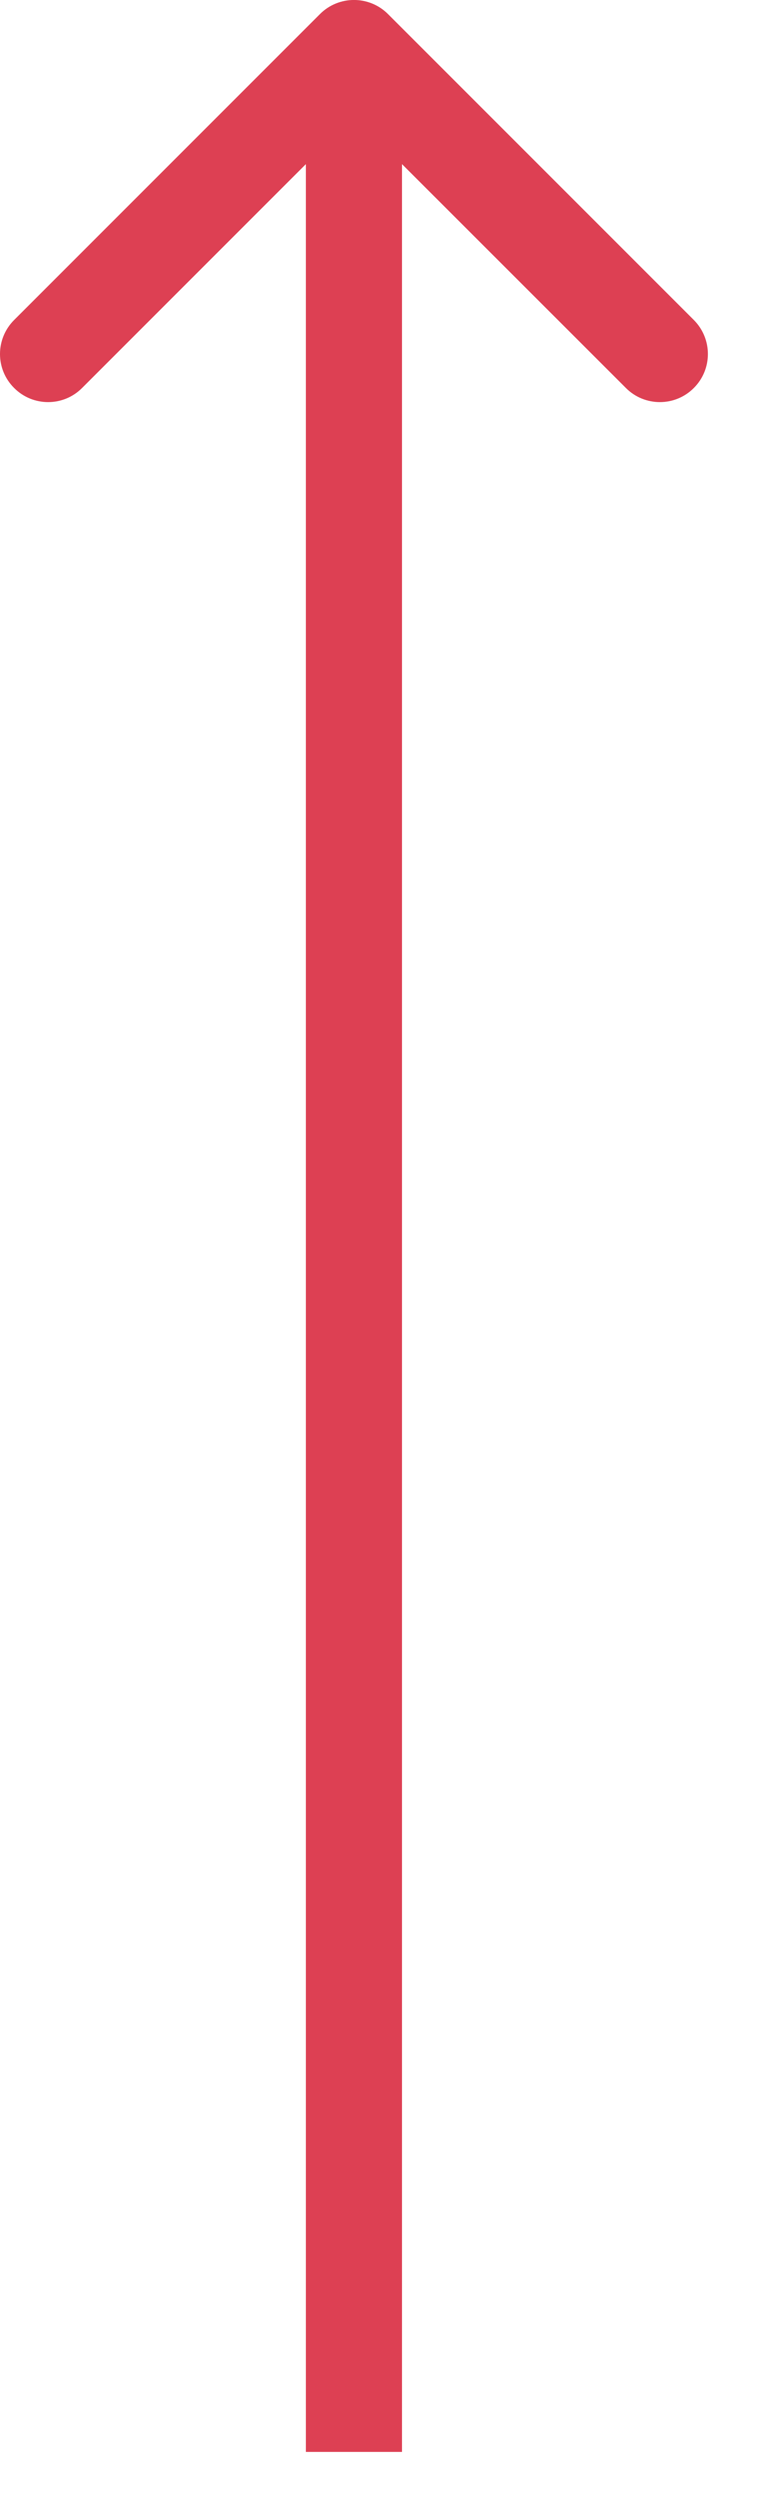<svg width="8" height="26" viewBox="0 0 8 26" fill="none" xmlns="http://www.w3.org/2000/svg">
<path d="M3.329 0.146C3.524 -0.049 3.841 -0.049 4.036 0.146L7.218 3.328C7.413 3.524 7.413 3.84 7.218 4.035C7.023 4.231 6.706 4.231 6.511 4.035L3.682 1.207L0.854 4.035C0.659 4.231 0.342 4.231 0.147 4.035C-0.049 3.84 -0.049 3.524 0.147 3.328L3.329 0.146ZM3.182 25.5L3.182 0.5L4.182 0.5L4.182 25.5L3.182 25.5Z" fill="#DD4053"/>
</svg>
